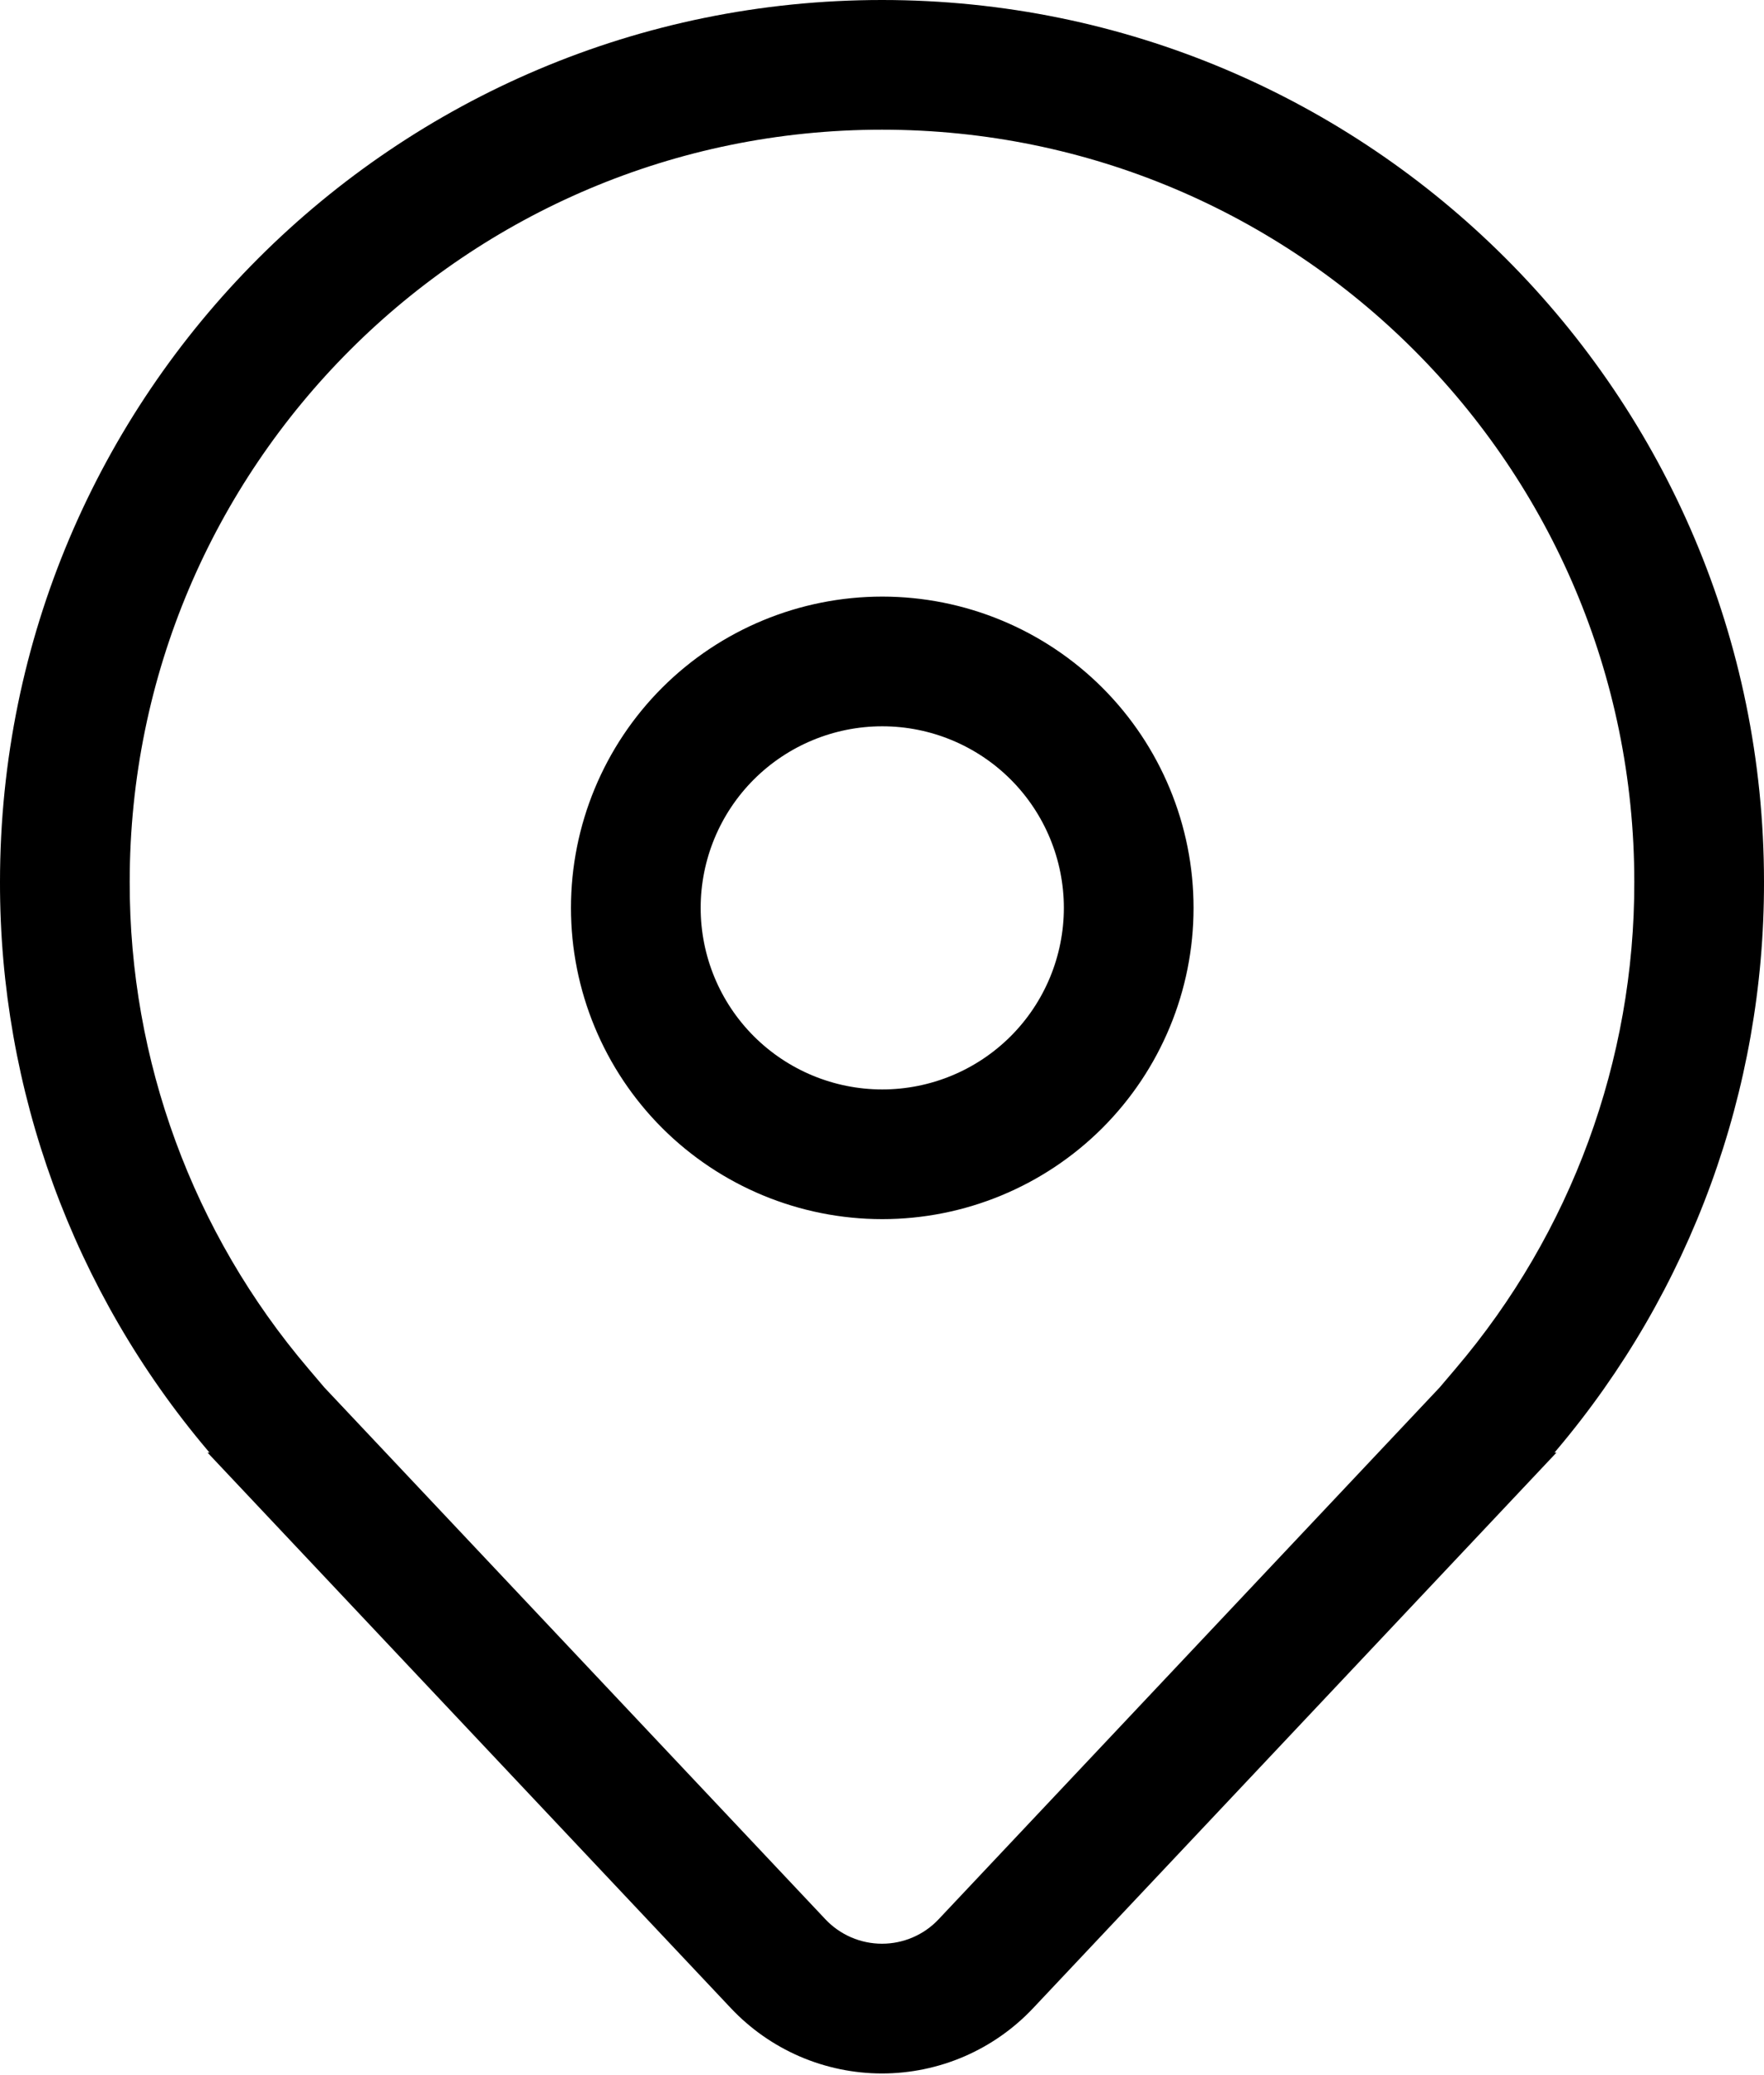 <svg width="34" height="40" viewBox="0 0 34 40" fill="none" xmlns="http://www.w3.org/2000/svg">
<path d="M17.005 11.5C15.414 11.5 13.888 12.132 12.762 13.257C11.637 14.383 11.005 15.909 11.005 17.5C11.005 19.091 11.637 20.617 12.762 21.743C13.888 22.868 15.414 23.5 17.005 23.5C18.596 23.5 20.122 22.868 21.248 21.743C22.373 20.617 23.005 19.091 23.005 17.5C23.005 15.909 22.373 14.383 21.248 13.257C20.122 12.132 18.596 11.5 17.005 11.5ZM13.505 17.5C13.505 16.572 13.874 15.681 14.53 15.025C15.187 14.369 16.077 14 17.005 14C17.933 14 18.823 14.369 19.48 15.025C20.136 15.681 20.505 16.572 20.505 17.5C20.505 18.428 20.136 19.319 19.48 19.975C18.823 20.631 17.933 21 17.005 21C16.077 21 15.187 20.631 14.53 19.975C13.874 19.319 13.505 18.428 13.505 17.5ZM30 28L19.912 38.71C19.538 39.107 19.087 39.423 18.586 39.64C18.085 39.856 17.546 39.968 17 39.968C16.454 39.968 15.915 39.856 15.414 39.64C14.913 39.423 14.462 39.107 14.088 38.71L4 28H4.038L4.021 27.98L4 27.955C1.411 24.893 -0.007 21.01 2.49377e-05 17C2.49377e-05 7.611 7.611 0 17 0C26.389 0 34 7.611 34 17C34.007 21.01 32.589 24.893 30 27.955L29.979 27.98L29.962 28H30ZM28.057 26.381C30.285 23.764 31.506 20.437 31.5 17C31.5 8.992 25.008 2.5 17 2.5C8.992 2.5 2.5 8.992 2.5 17C2.494 20.437 3.715 23.764 5.943 26.381L6.251 26.744L15.908 36.995C16.048 37.144 16.218 37.263 16.405 37.344C16.593 37.425 16.796 37.467 17 37.467C17.205 37.467 17.407 37.425 17.595 37.344C17.783 37.263 17.952 37.144 18.092 36.995L27.749 26.744L28.057 26.381Z" fill="black"/>
</svg>
